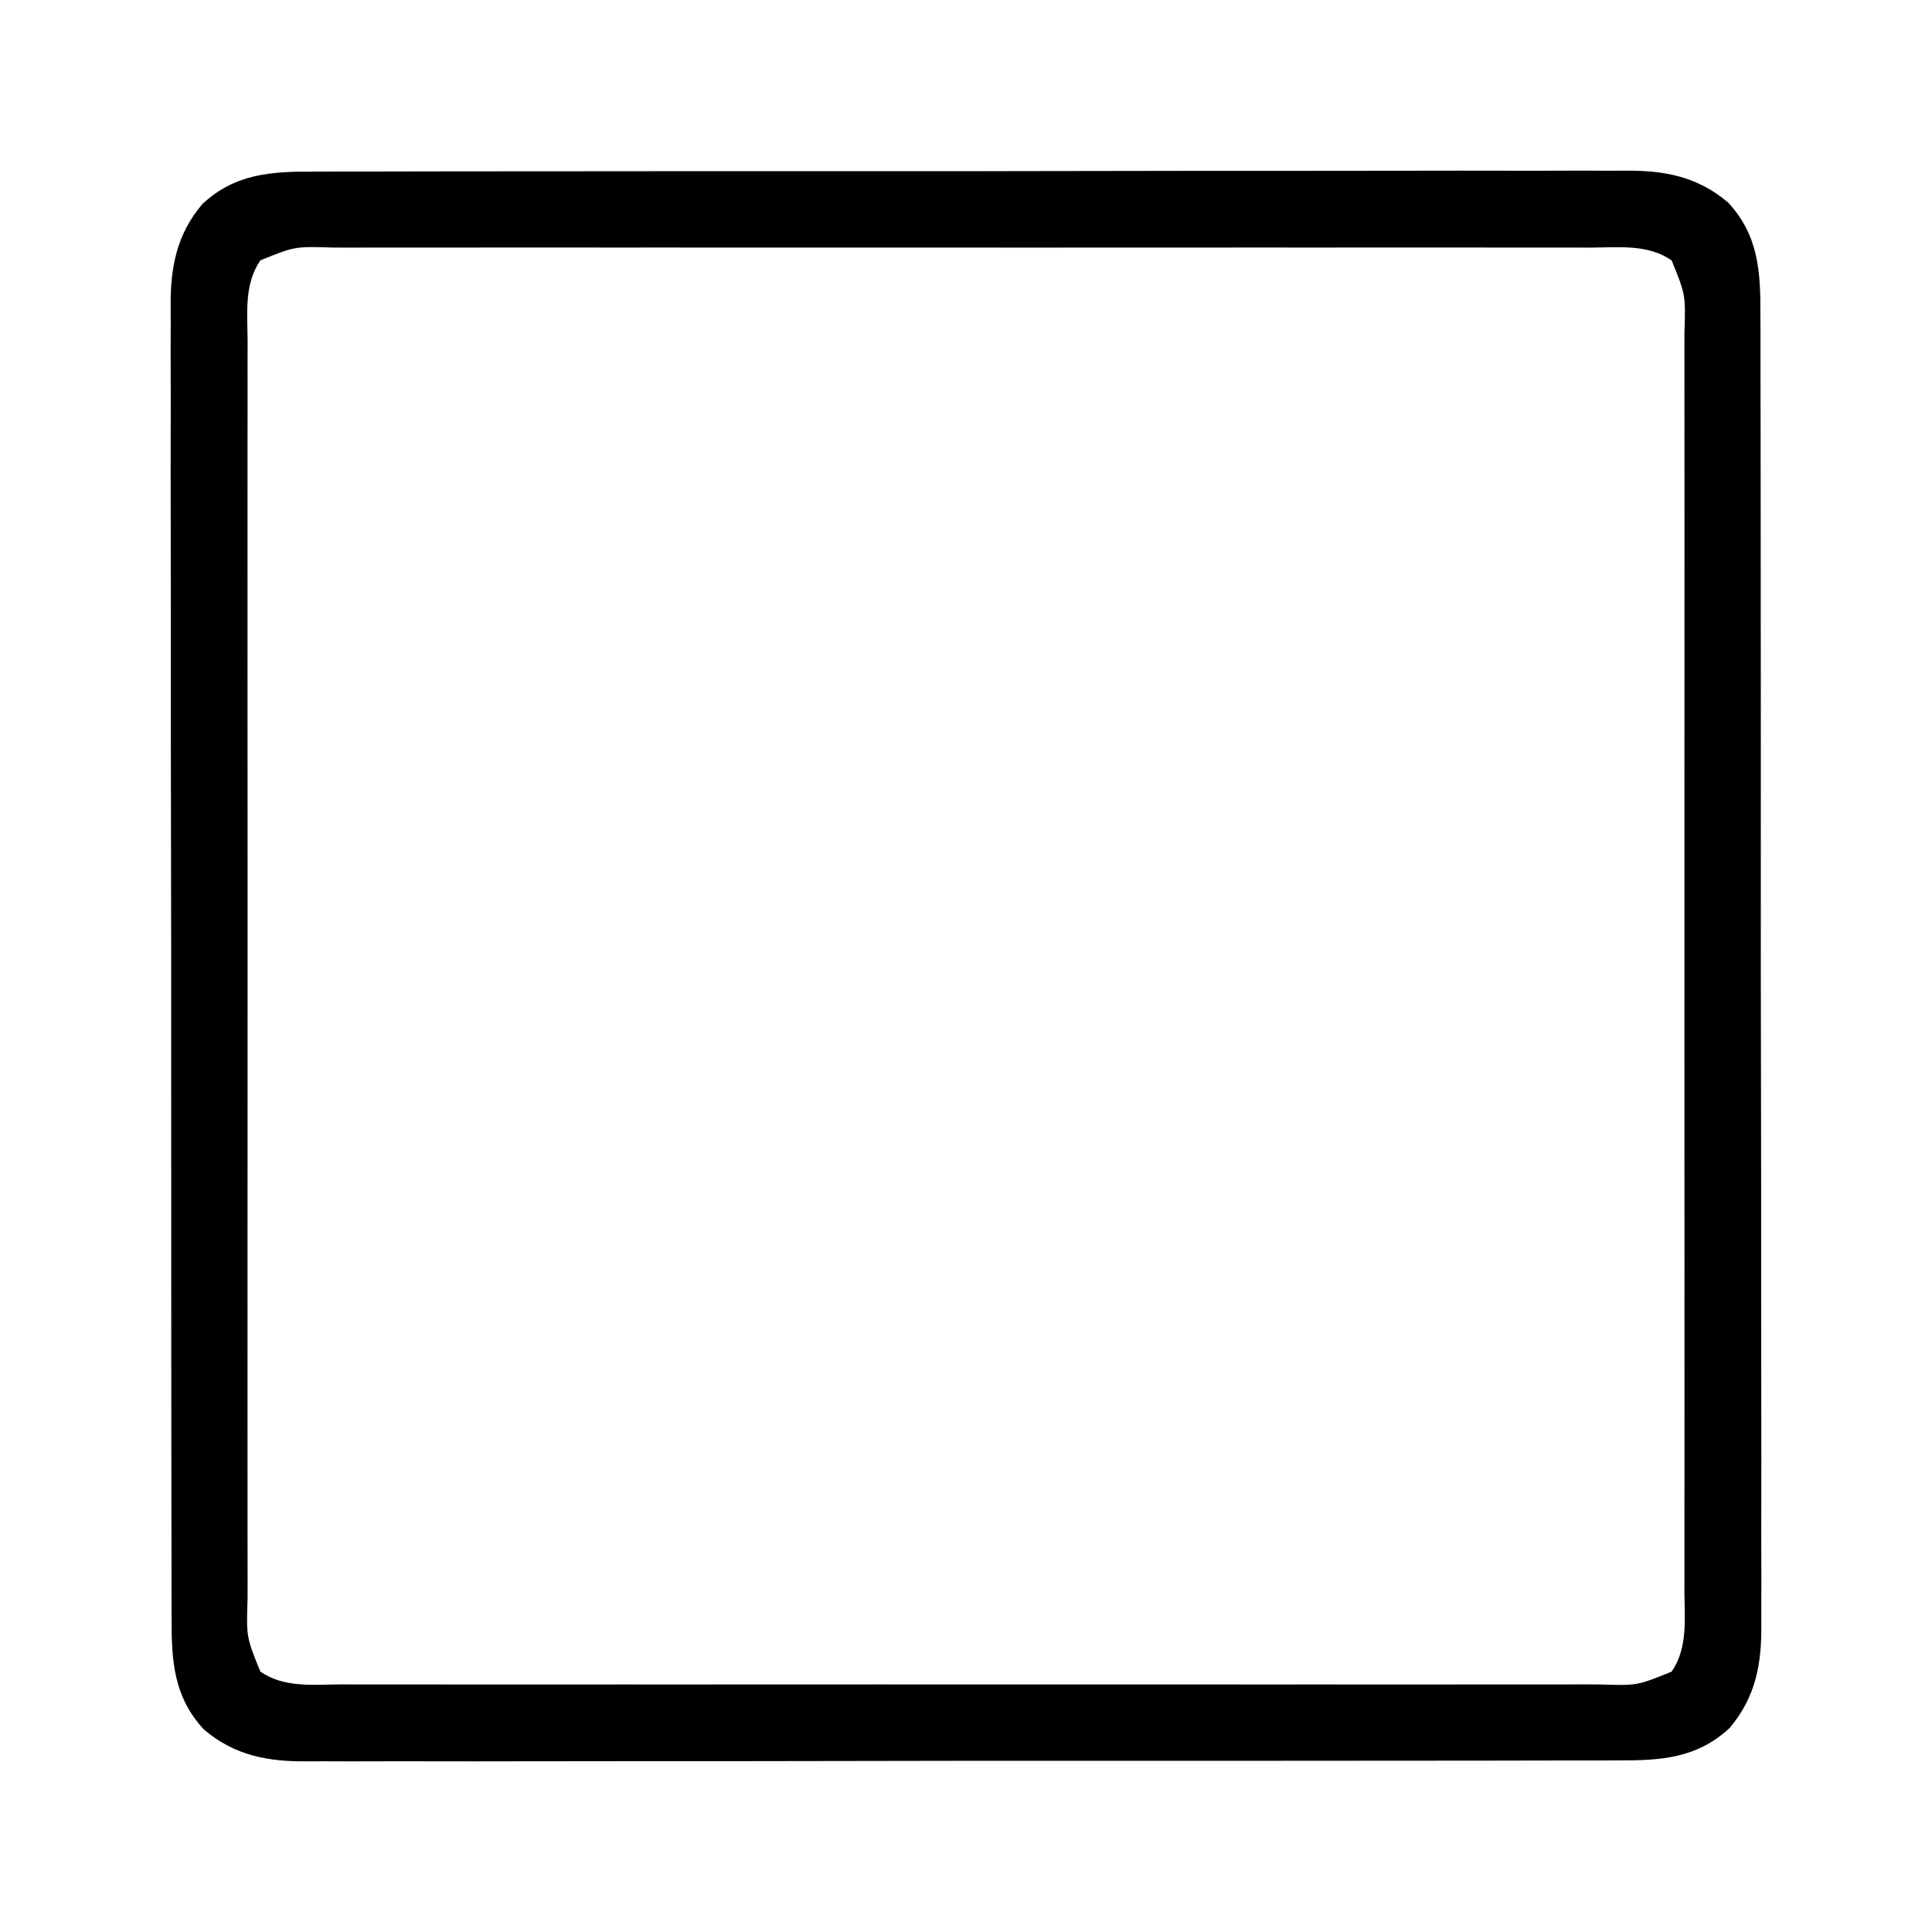 <?xml version="1.0" encoding="UTF-8"?>
<svg version="1.1" xmlns="http://www.w3.org/2000/svg" width="512" height="512">
<path d="M0 0 C1.55 -0.006 3.1 -0.014 4.65 -0.023 C8.894 -0.044 13.137 -0.039 17.381 -0.031 C21.964 -0.026 26.547 -0.044 31.13 -0.059 C40.102 -0.084 49.075 -0.088 58.047 -0.083 C65.342 -0.08 72.636 -0.083 79.931 -0.092 C80.97 -0.093 82.009 -0.094 83.079 -0.095 C85.19 -0.098 87.3 -0.1 89.411 -0.103 C109.198 -0.124 128.984 -0.12 148.771 -0.108 C166.862 -0.098 184.953 -0.12 203.044 -0.158 C221.631 -0.197 240.218 -0.213 258.805 -0.206 C269.235 -0.202 279.666 -0.207 290.097 -0.235 C298.977 -0.259 307.857 -0.262 316.737 -0.238 C321.266 -0.226 325.793 -0.224 330.322 -0.248 C334.473 -0.269 338.623 -0.263 342.774 -0.235 C344.27 -0.23 345.766 -0.235 347.262 -0.251 C357.658 -0.354 366.458 1.227 374.645 8.145 C382.732 16.798 383.308 26.5 383.245 37.797 C383.251 39.347 383.259 40.898 383.269 42.448 C383.289 46.691 383.285 50.935 383.276 55.178 C383.271 59.761 383.289 64.344 383.304 68.927 C383.33 77.9 383.333 86.872 383.329 95.844 C383.325 103.139 383.329 110.434 383.337 117.728 C383.338 118.767 383.34 119.806 383.341 120.876 C383.343 122.987 383.346 125.098 383.348 127.208 C383.37 146.995 383.366 166.782 383.353 186.568 C383.343 204.659 383.365 222.75 383.404 240.842 C383.442 259.428 383.459 278.015 383.451 296.602 C383.447 307.033 383.452 317.463 383.481 327.894 C383.505 336.774 383.507 345.654 383.483 354.535 C383.471 359.063 383.469 363.591 383.493 368.119 C383.515 372.27 383.509 376.42 383.481 380.571 C383.475 382.067 383.48 383.563 383.496 385.059 C383.6 395.455 382.018 404.255 375.101 412.443 C366.448 420.53 356.745 421.105 345.448 421.043 C343.898 421.049 342.348 421.057 340.798 421.066 C336.554 421.086 332.311 421.082 328.067 421.074 C323.484 421.069 318.901 421.087 314.318 421.102 C305.346 421.127 296.374 421.131 287.401 421.126 C280.106 421.123 272.812 421.126 265.517 421.135 C263.959 421.136 263.959 421.136 262.369 421.138 C260.258 421.141 258.148 421.143 256.037 421.145 C236.251 421.167 216.464 421.163 196.677 421.151 C178.586 421.14 160.495 421.163 142.404 421.201 C123.817 421.24 105.23 421.256 86.643 421.249 C76.213 421.245 65.782 421.25 55.351 421.278 C46.471 421.302 37.591 421.305 28.711 421.28 C24.182 421.269 19.655 421.266 15.127 421.29 C10.975 421.312 6.825 421.306 2.674 421.278 C1.178 421.273 -0.318 421.277 -1.813 421.293 C-12.21 421.397 -21.01 419.816 -29.197 412.898 C-37.284 404.245 -37.86 394.543 -37.797 383.245 C-37.803 381.695 -37.811 380.145 -37.821 378.595 C-37.841 374.351 -37.837 370.108 -37.828 365.865 C-37.823 361.282 -37.841 356.699 -37.856 352.116 C-37.882 343.143 -37.885 334.171 -37.881 325.198 C-37.877 317.904 -37.881 310.609 -37.889 303.314 C-37.89 302.275 -37.891 301.237 -37.893 300.166 C-37.895 298.056 -37.898 295.945 -37.9 293.835 C-37.922 274.048 -37.917 254.261 -37.905 234.475 C-37.895 216.383 -37.917 198.292 -37.955 180.201 C-37.994 161.614 -38.011 143.028 -38.003 124.441 C-37.999 114.01 -38.004 103.579 -38.033 93.149 C-38.056 84.268 -38.059 75.388 -38.035 66.508 C-38.023 61.98 -38.021 57.452 -38.045 52.924 C-38.067 48.773 -38.06 44.623 -38.032 40.472 C-38.027 38.976 -38.032 37.48 -38.048 35.984 C-38.152 25.587 -36.57 16.788 -29.653 8.6 C-21 0.513 -11.297 -0.063 0 0 Z M-14.276 23.521 C-18.638 29.867 -17.694 37.557 -17.657 44.983 C-17.66 46.469 -17.665 47.955 -17.671 49.441 C-17.684 53.516 -17.677 57.591 -17.668 61.667 C-17.661 66.065 -17.672 70.463 -17.68 74.861 C-17.693 83.474 -17.691 92.087 -17.682 100.699 C-17.675 107.699 -17.674 114.699 -17.677 121.698 C-17.678 122.695 -17.678 123.691 -17.679 124.717 C-17.68 126.741 -17.681 128.764 -17.682 130.788 C-17.69 149.765 -17.68 168.742 -17.664 187.718 C-17.651 204.002 -17.653 220.286 -17.667 236.569 C-17.683 255.478 -17.689 274.387 -17.68 293.296 C-17.679 295.312 -17.678 297.328 -17.677 299.344 C-17.677 300.336 -17.676 301.328 -17.676 302.35 C-17.673 309.342 -17.678 316.333 -17.685 323.325 C-17.693 331.845 -17.691 340.365 -17.675 348.885 C-17.667 353.232 -17.664 357.579 -17.674 361.926 C-17.683 365.906 -17.678 369.885 -17.662 373.865 C-17.659 375.305 -17.66 376.744 -17.668 378.183 C-17.993 388.374 -17.993 388.374 -14.276 397.521 C-7.931 401.884 -0.24 400.94 7.186 400.902 C8.672 400.906 10.158 400.911 11.644 400.917 C15.719 400.929 19.794 400.923 23.869 400.914 C28.268 400.907 32.666 400.917 37.064 400.926 C45.677 400.939 54.289 400.936 62.902 400.927 C69.902 400.92 76.901 400.92 83.901 400.923 C84.897 400.923 85.893 400.924 86.92 400.924 C88.943 400.925 90.967 400.926 92.991 400.927 C111.968 400.936 130.944 400.926 149.921 400.91 C166.205 400.896 182.488 400.899 198.772 400.913 C217.681 400.929 236.589 400.935 255.498 400.926 C257.514 400.925 259.531 400.924 261.547 400.923 C262.539 400.922 263.531 400.922 264.553 400.921 C271.545 400.919 278.536 400.923 285.527 400.93 C294.047 400.939 302.567 400.936 311.087 400.92 C315.434 400.913 319.781 400.909 324.129 400.919 C328.108 400.928 332.088 400.923 336.068 400.907 C337.507 400.904 338.947 400.906 340.386 400.913 C350.576 401.239 350.576 401.239 359.724 397.521 C364.086 391.176 363.143 383.486 363.105 376.06 C363.108 374.574 363.113 373.088 363.119 371.602 C363.132 367.526 363.126 363.451 363.116 359.376 C363.109 354.978 363.12 350.58 363.128 346.182 C363.141 337.569 363.139 328.956 363.13 320.343 C363.123 313.344 363.122 306.344 363.125 299.344 C363.126 298.348 363.126 297.352 363.127 296.326 C363.128 294.302 363.129 292.278 363.13 290.255 C363.138 271.278 363.129 252.301 363.112 233.324 C363.099 217.041 363.101 200.757 363.115 184.474 C363.131 165.565 363.138 146.656 363.128 127.747 C363.127 125.731 363.126 123.715 363.125 121.698 C363.125 120.21 363.125 120.21 363.124 118.692 C363.121 111.701 363.126 104.71 363.133 97.718 C363.141 89.198 363.139 80.678 363.123 72.158 C363.115 67.811 363.112 63.464 363.122 59.117 C363.131 55.137 363.126 51.157 363.11 47.178 C363.107 45.738 363.108 44.299 363.116 42.86 C363.441 32.669 363.441 32.669 359.724 23.521 C353.379 19.159 345.688 20.103 338.262 20.14 C336.776 20.137 335.29 20.132 333.804 20.126 C329.729 20.114 325.654 20.12 321.579 20.129 C317.181 20.136 312.782 20.126 308.384 20.117 C299.771 20.104 291.159 20.107 282.546 20.116 C275.546 20.122 268.547 20.123 261.547 20.12 C260.551 20.119 259.555 20.119 258.528 20.119 C256.505 20.118 254.481 20.117 252.457 20.116 C233.48 20.107 214.504 20.117 195.527 20.133 C179.243 20.146 162.96 20.144 146.676 20.13 C127.767 20.114 108.859 20.108 89.95 20.117 C87.934 20.118 85.917 20.119 83.901 20.12 C82.413 20.121 82.413 20.121 80.895 20.121 C73.904 20.124 66.912 20.12 59.921 20.113 C51.401 20.104 42.881 20.106 34.361 20.122 C30.014 20.13 25.667 20.133 21.319 20.123 C17.34 20.114 13.36 20.119 9.38 20.135 C7.941 20.139 6.502 20.137 5.062 20.13 C-5.128 19.804 -5.128 19.804 -14.276 23.521 Z " fill="#000000" transform="translate(83.276,45.479)"/>
</svg>
